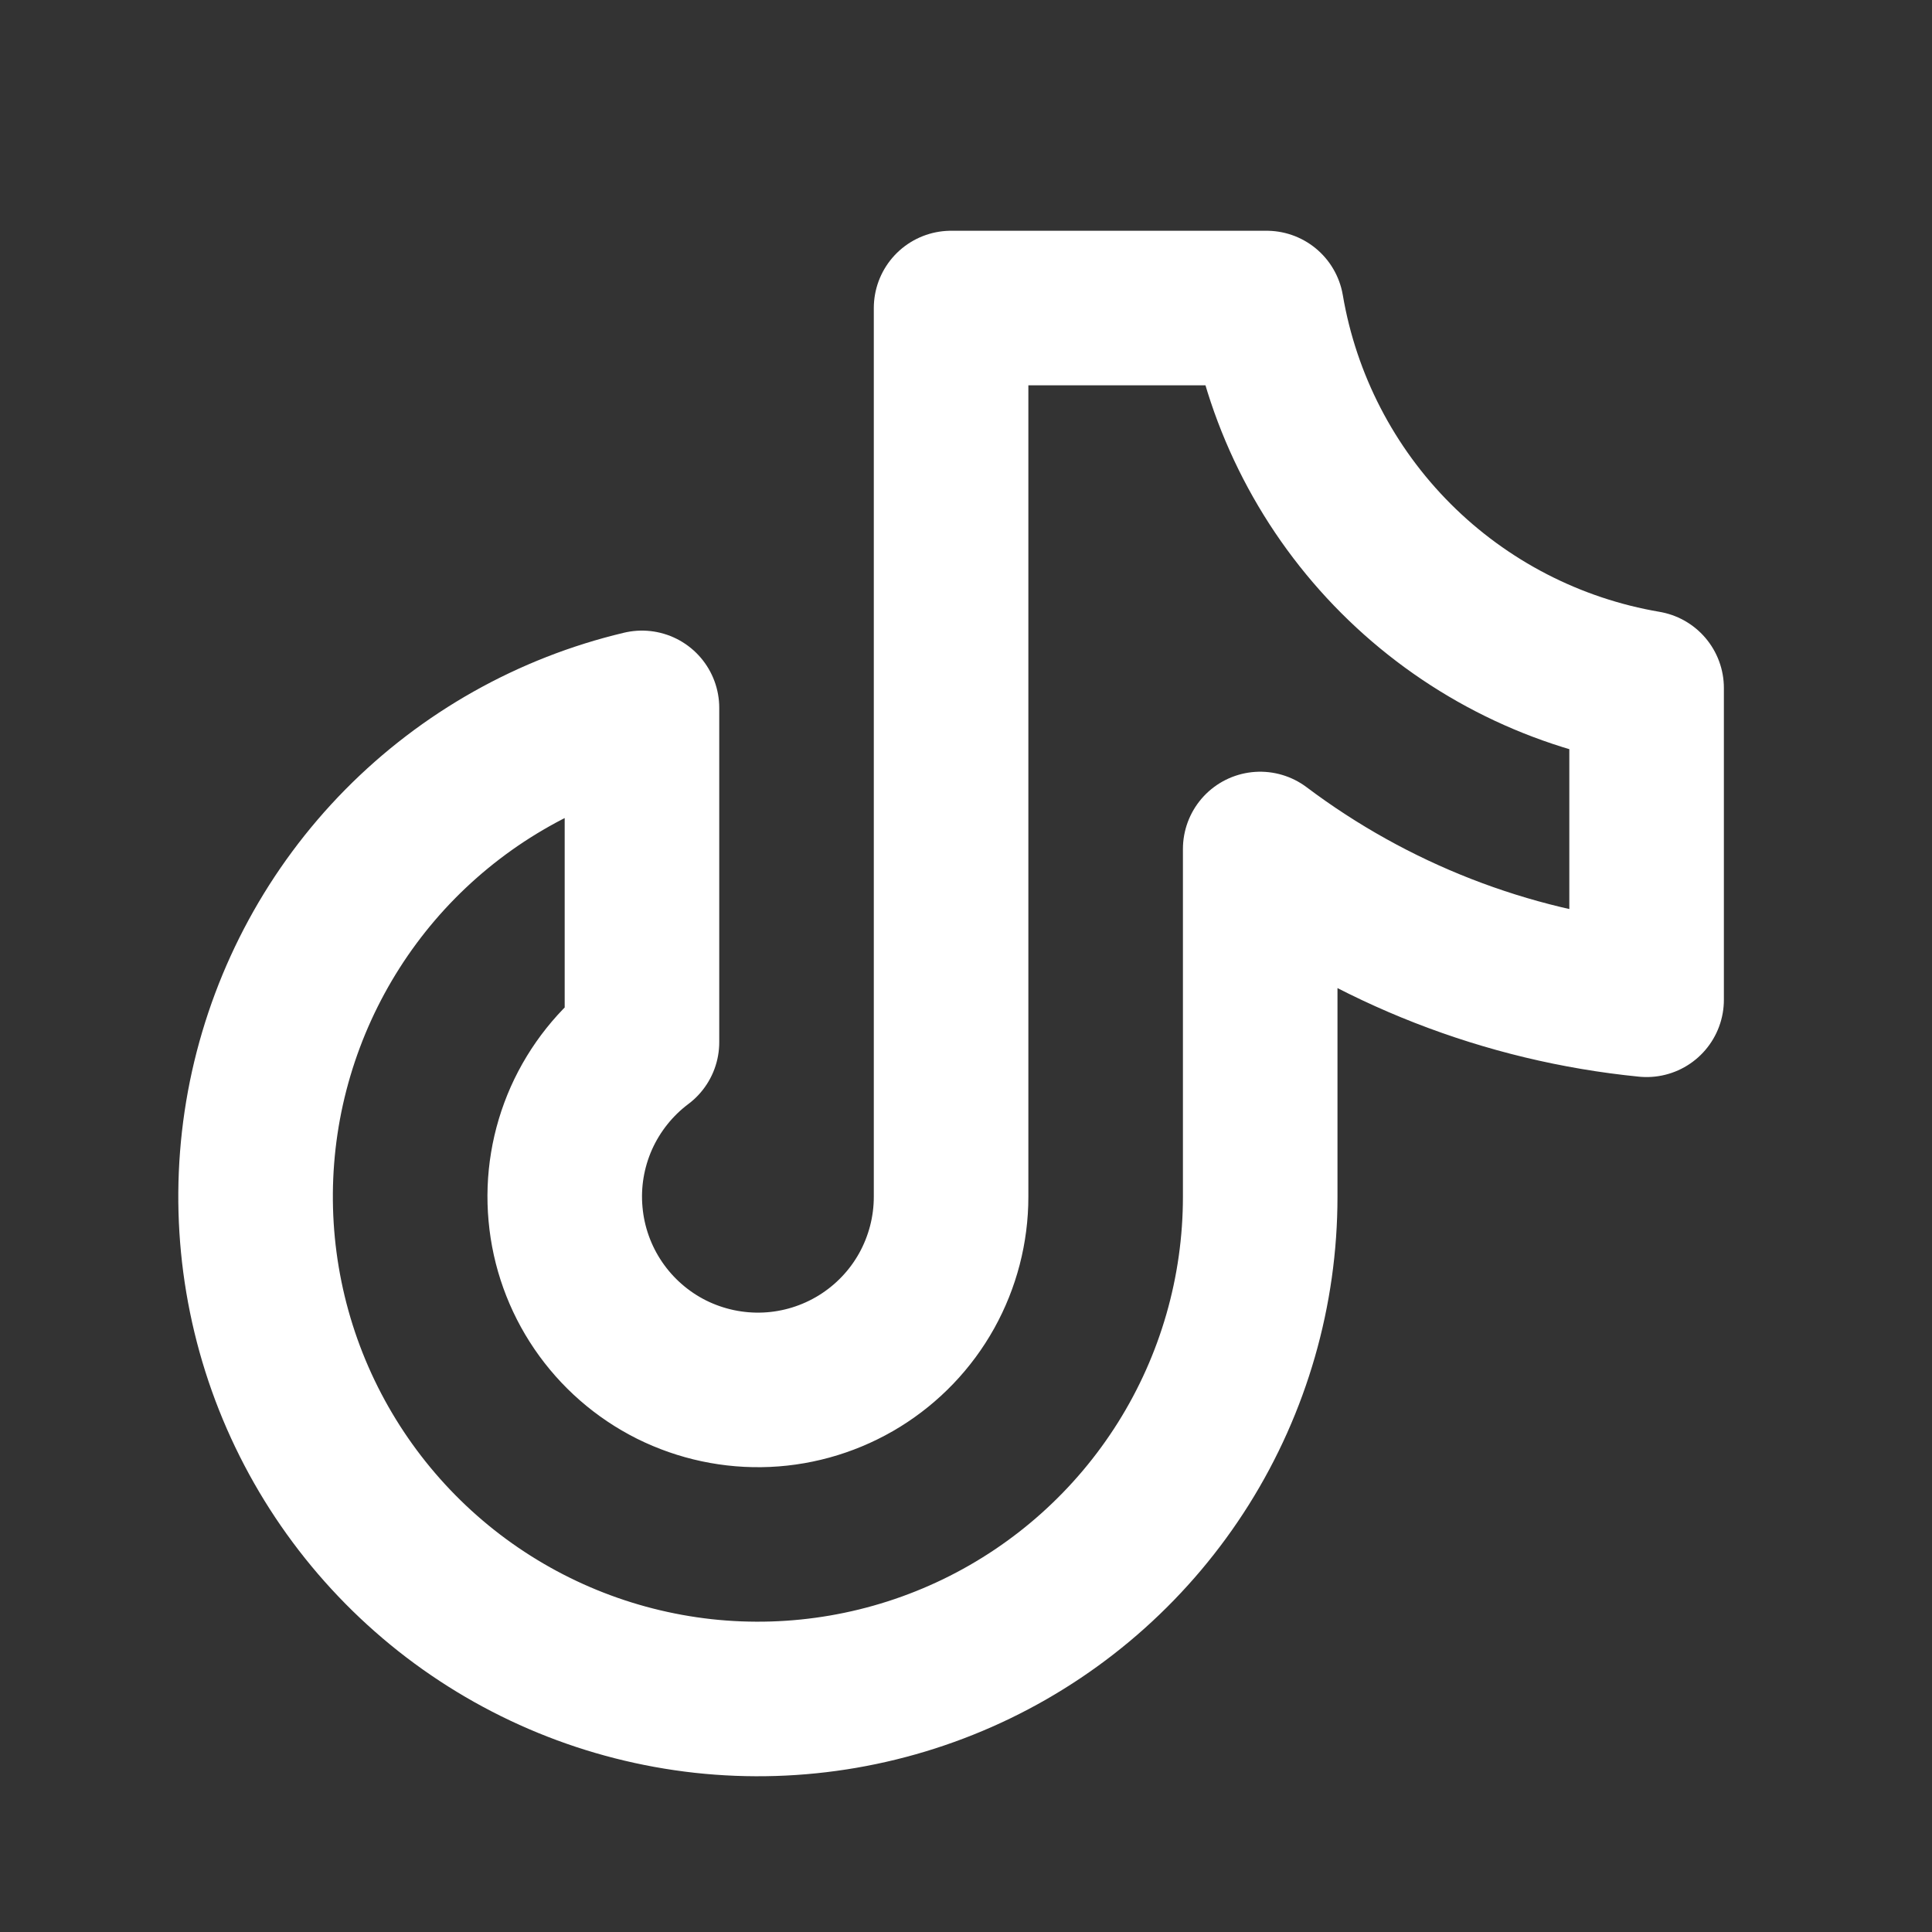 <svg width="25" height="25" viewBox="0 0 25 25" fill="none" xmlns="http://www.w3.org/2000/svg">
<rect x="0" y="0" width="25" height="25" fill="#333333" stroke="none"/>
<path d="M21.307 8.903V12.937C19.494 12.757 17.764 12.082 16.307 10.986V15.486C16.307 16.707 15.963 17.903 15.314 18.938C14.665 19.972 13.738 20.803 12.639 21.335C11.54 21.867 10.313 22.079 9.099 21.946C7.885 21.812 6.734 21.34 5.776 20.583C4.818 19.825 4.093 18.814 3.683 17.663C3.274 16.512 3.197 15.27 3.461 14.078C3.726 12.886 4.32 11.792 5.177 10.922C6.035 10.052 7.119 9.442 8.307 9.16V13.486C7.967 13.741 7.697 14.08 7.523 14.469C7.35 14.859 7.279 15.286 7.318 15.71C7.356 16.135 7.502 16.542 7.742 16.894C7.982 17.246 8.308 17.531 8.689 17.722C9.071 17.912 9.494 18.002 9.92 17.983C10.345 17.964 10.759 17.836 11.122 17.612C11.484 17.388 11.784 17.075 11.991 16.703C12.198 16.331 12.307 15.912 12.307 15.486V3.986H16.39C16.599 5.214 17.184 6.347 18.065 7.228C18.946 8.109 20.079 8.694 21.307 8.903Z" stroke="white" stroke-width="2" stroke-linecap="round" stroke-linejoin="round"/>
</svg>
